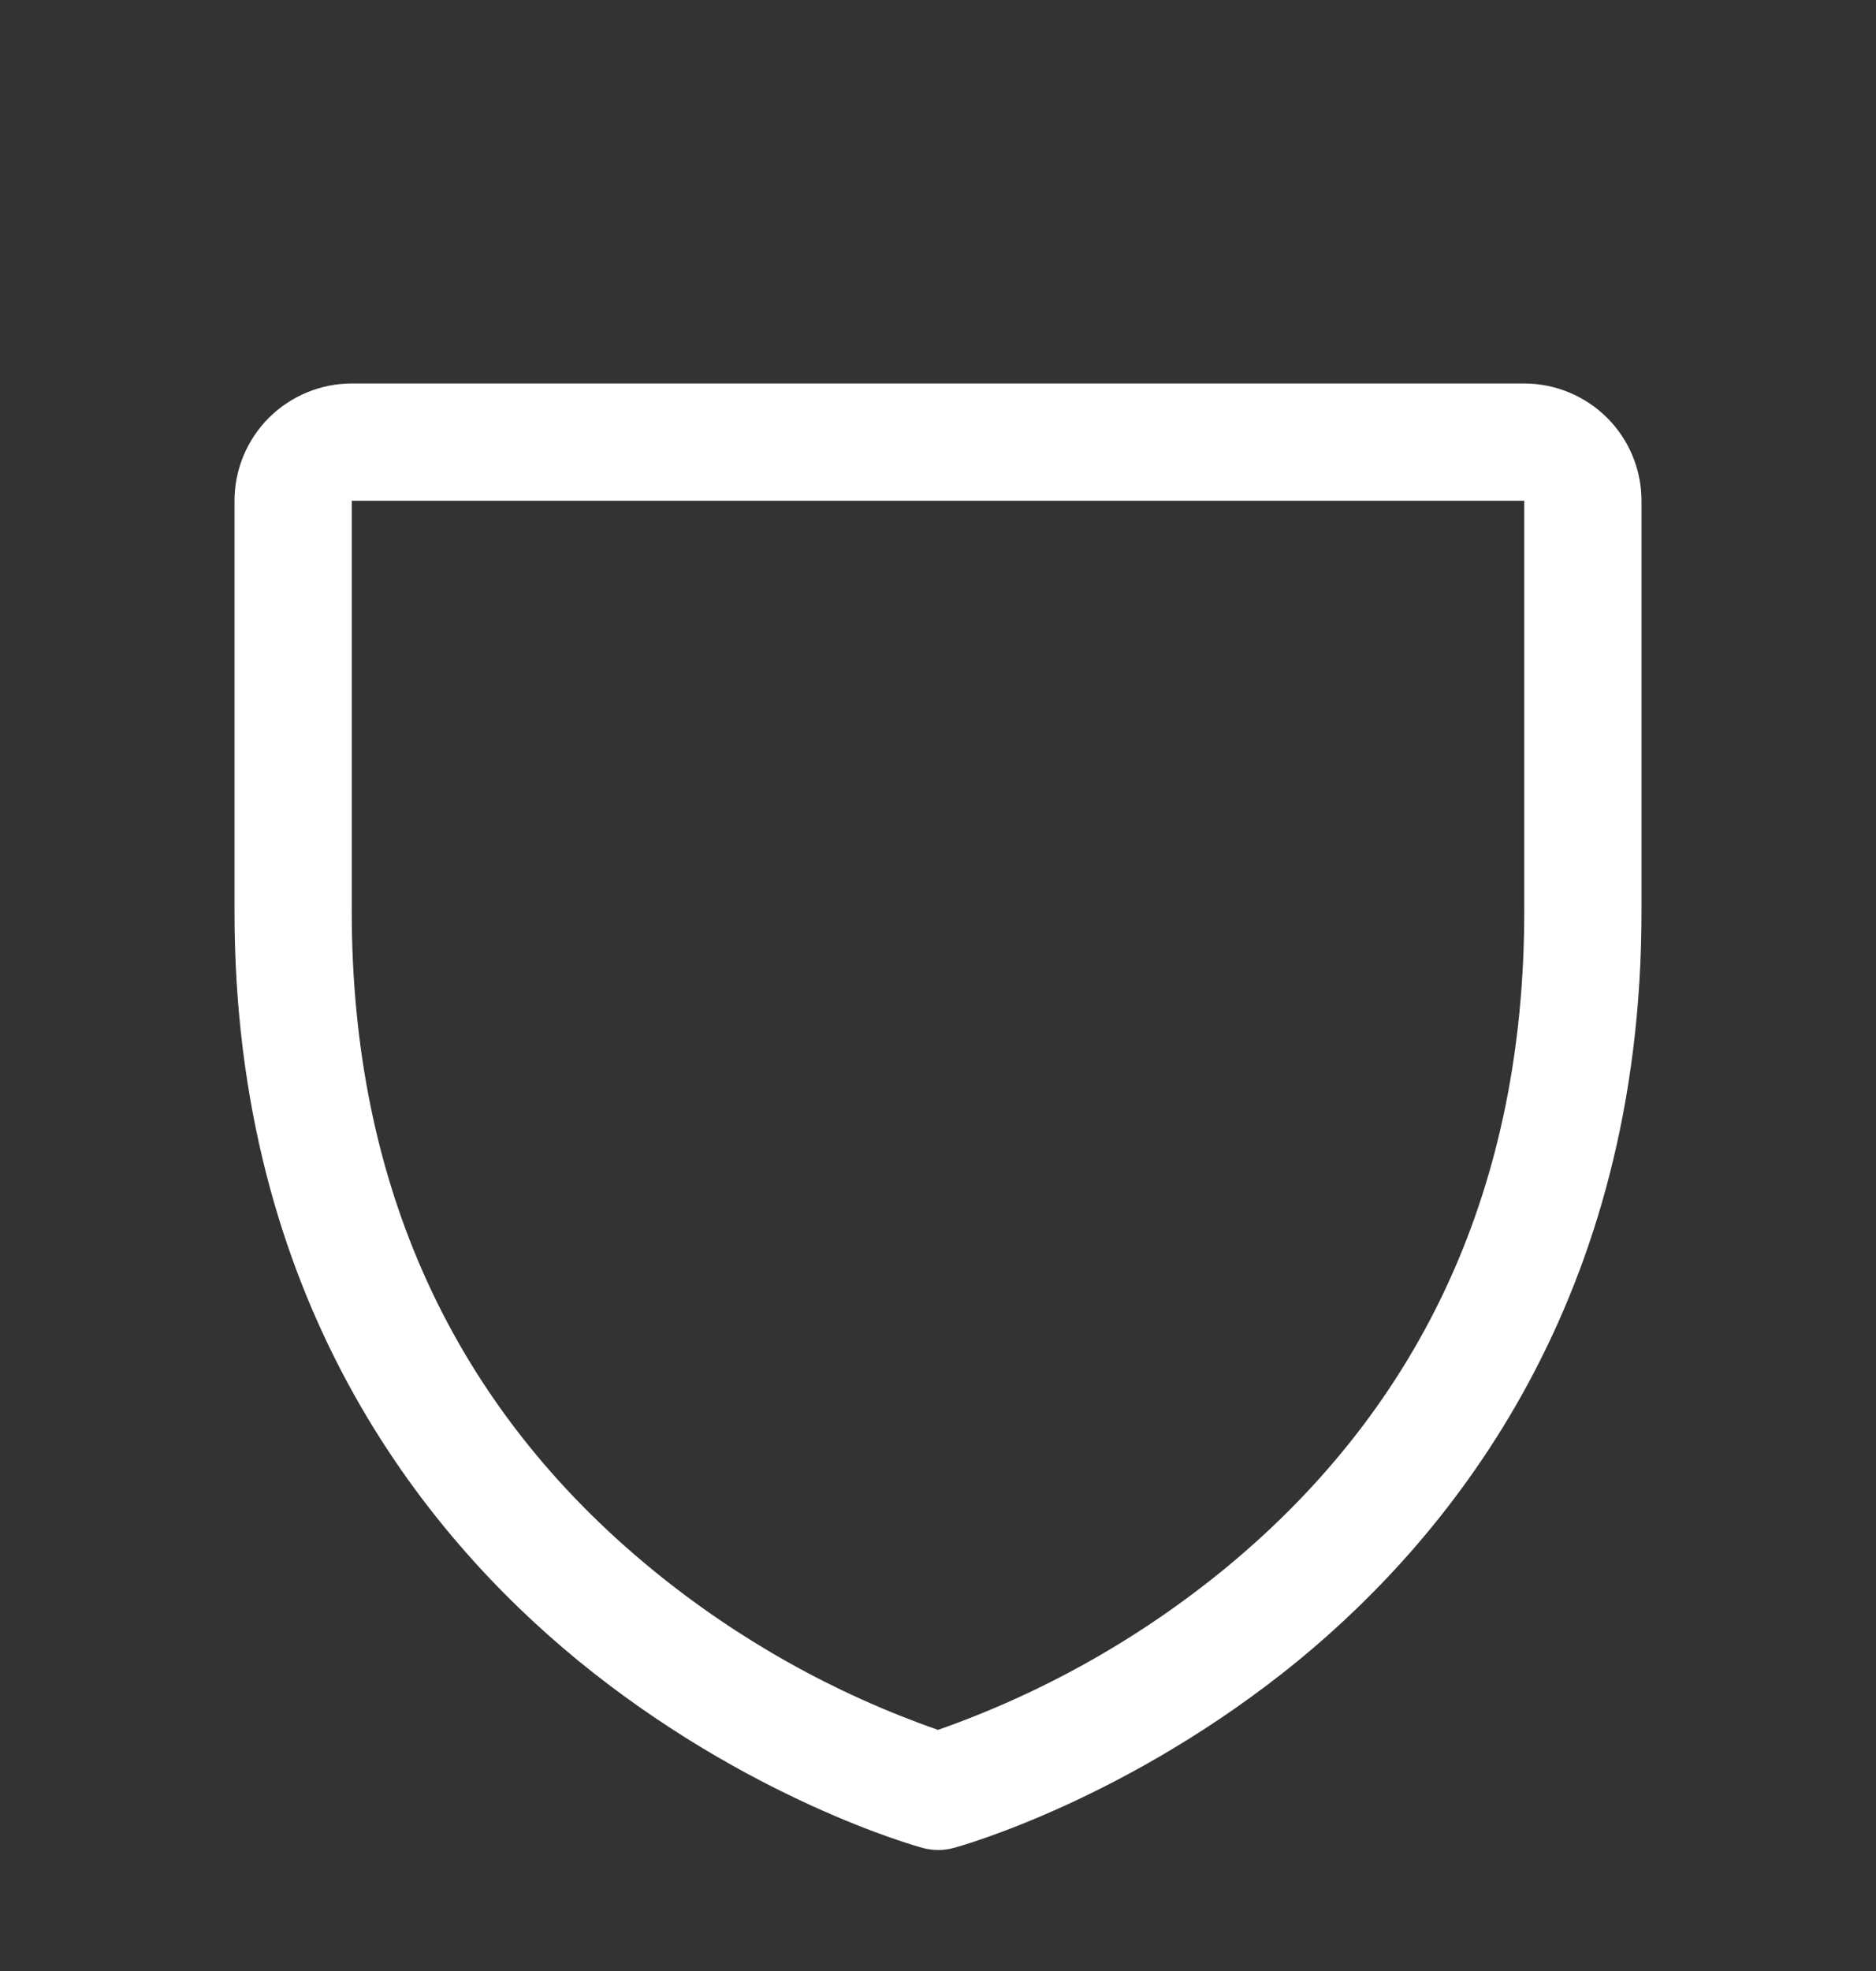 <svg width="20" height="21" viewBox="0 0 20 21" fill="none" xmlns="http://www.w3.org/2000/svg">
<rect x="0" y="0" width="20" height="21" fill="#333333" stroke="none"/>
<path d="M16.25 4.086H3.75C3.418 4.086 3.101 4.218 2.866 4.452C2.632 4.686 2.5 5.004 2.5 5.336V9.711C2.5 13.83 4.494 16.326 6.166 17.695C7.968 19.168 9.76 19.669 9.838 19.689C9.946 19.718 10.059 19.718 10.166 19.689C10.245 19.669 12.034 19.168 13.838 17.695C15.506 16.326 17.5 13.83 17.5 9.711V5.336C17.5 5.004 17.368 4.686 17.134 4.452C16.899 4.218 16.581 4.086 16.25 4.086ZM16.25 9.711C16.25 12.607 15.183 14.958 13.078 16.697C12.162 17.451 11.12 18.038 10 18.431C8.895 18.045 7.866 17.469 6.959 16.727C4.83 14.985 3.75 12.625 3.75 9.711V5.336H16.25V9.711Z" fill="white"/>
</svg>
